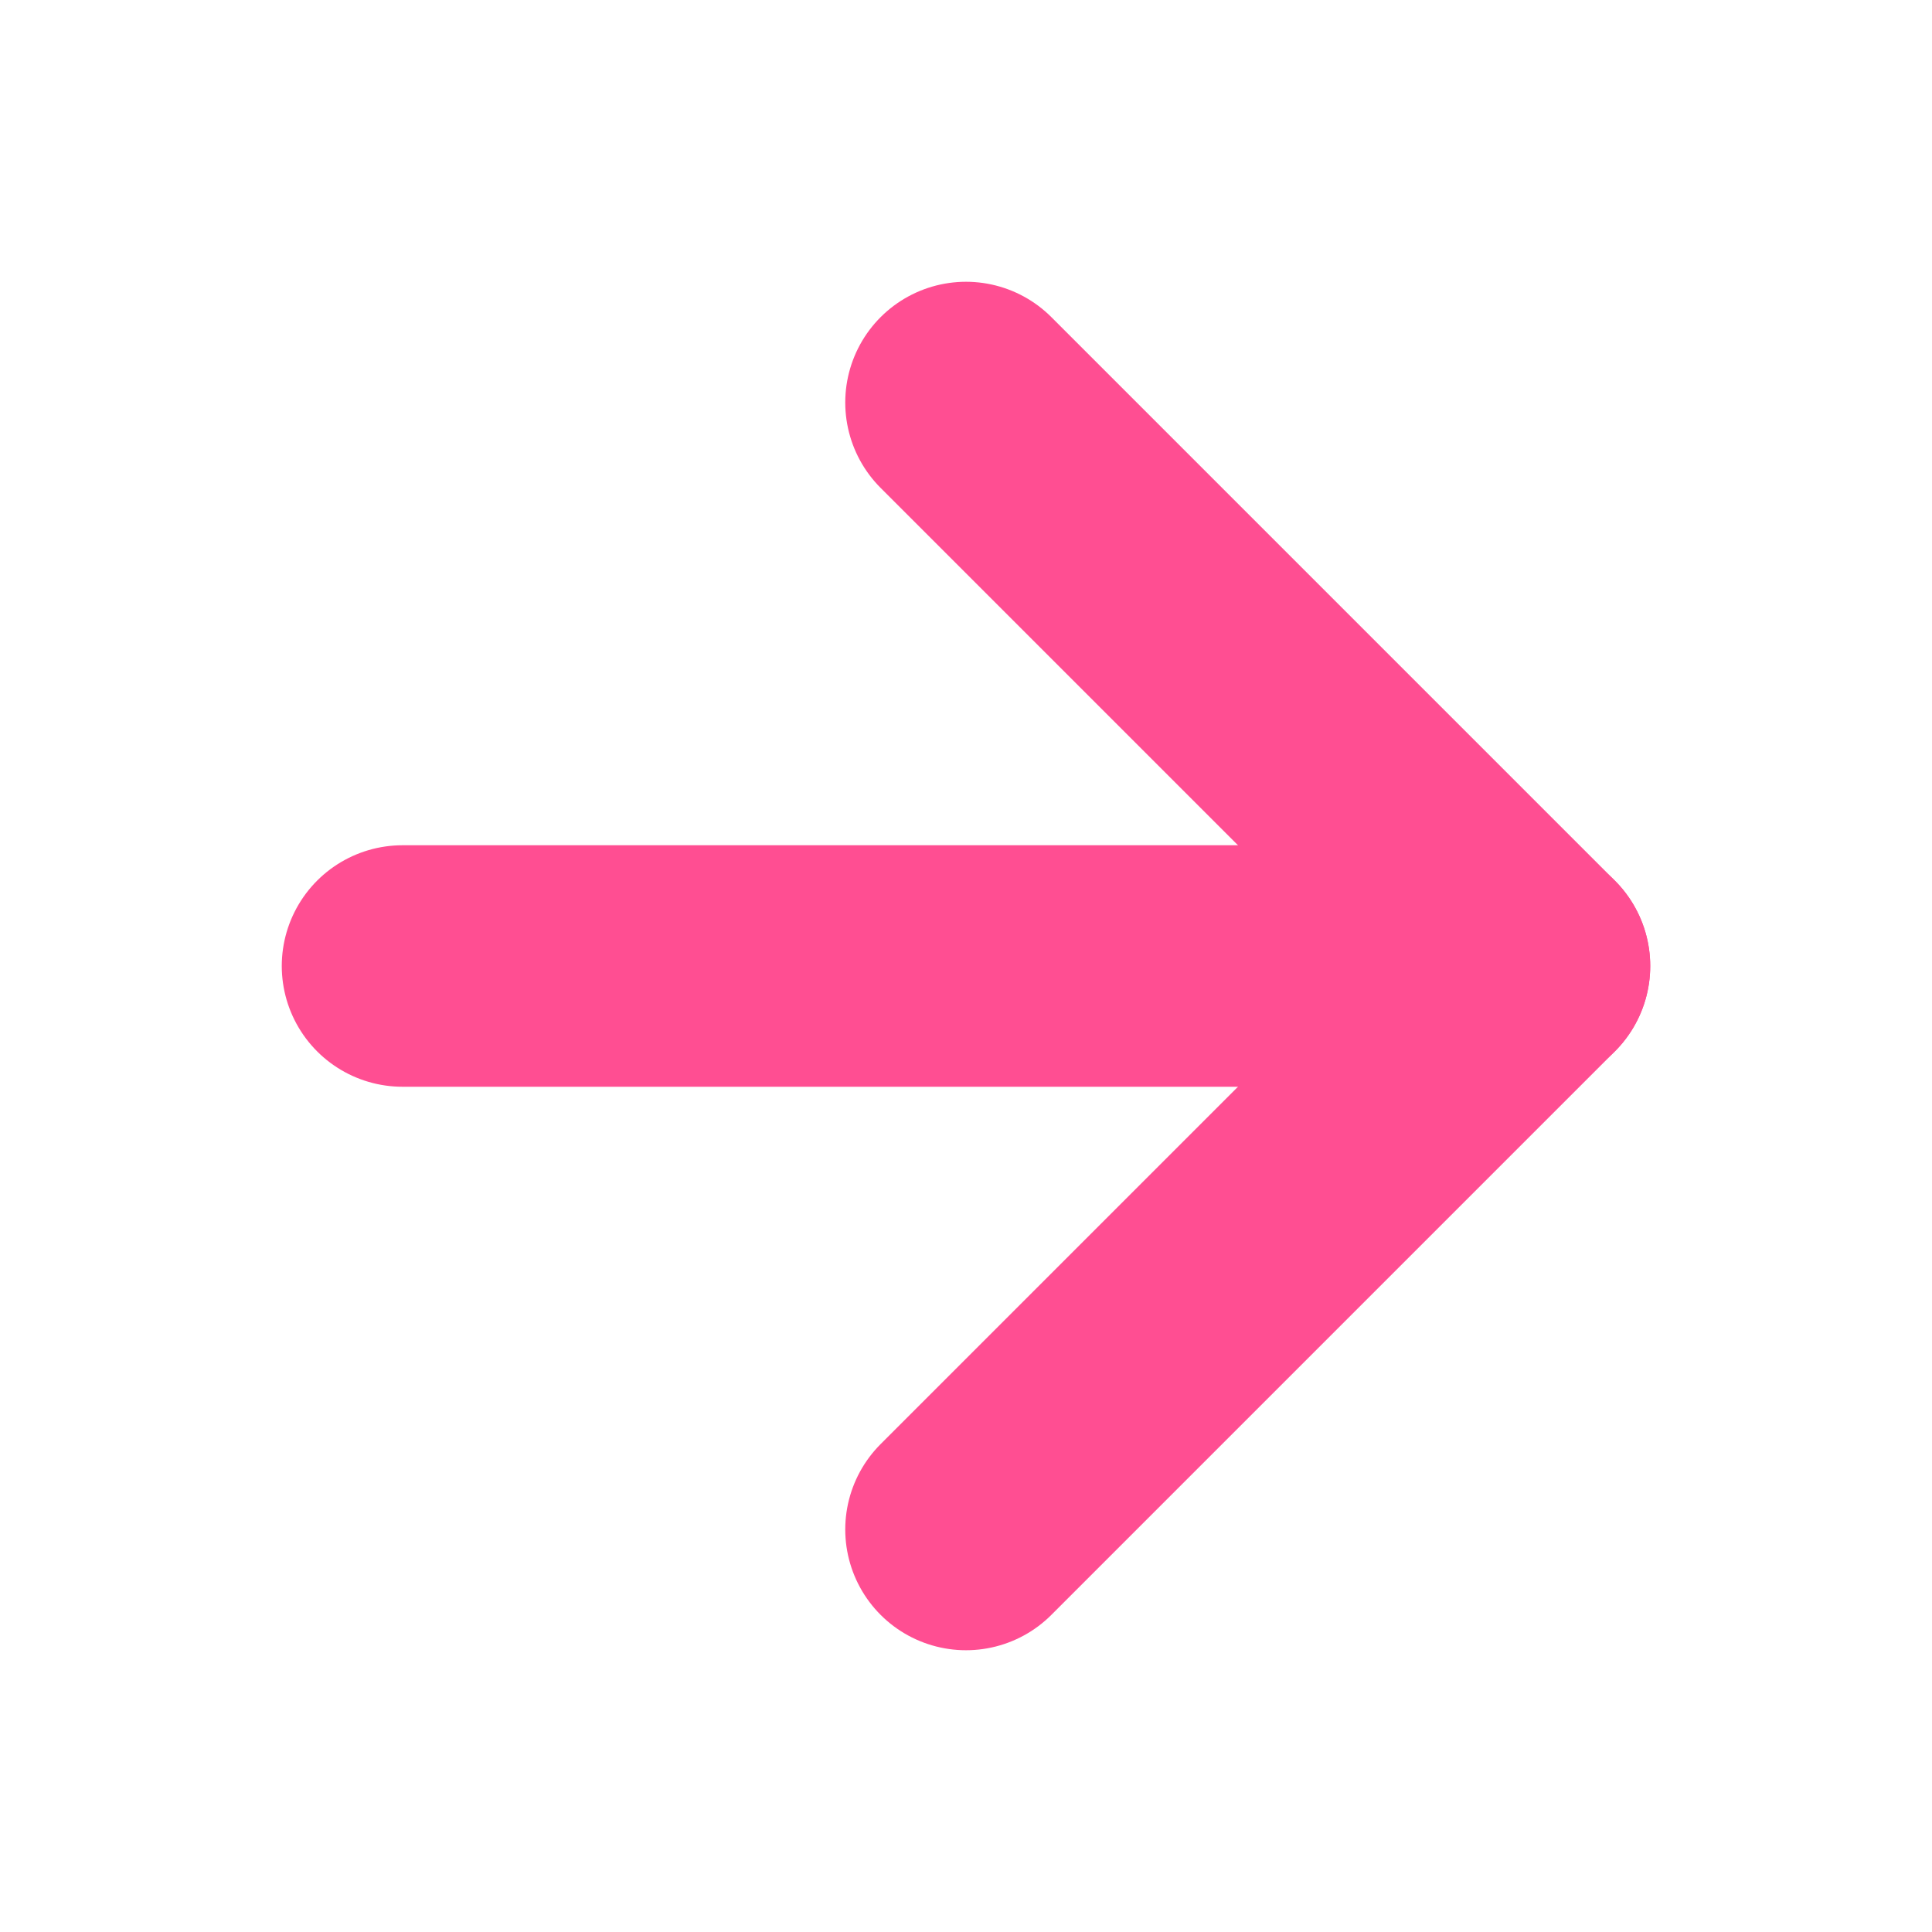 <svg width="40" height="40" viewBox="0 0 32 32" fill="none" xmlns="http://www.w3.org/2000/svg">
<path d="M6.667 16H25.333" stroke="#ff4e92" stroke-width="4" stroke-linecap="round" stroke-linejoin="round"/>
<path d="M16 6.667L25.333 16L16 25.333" stroke="#ff4e92" stroke-width="4" stroke-linecap="round" stroke-linejoin="round"/>
</svg>
